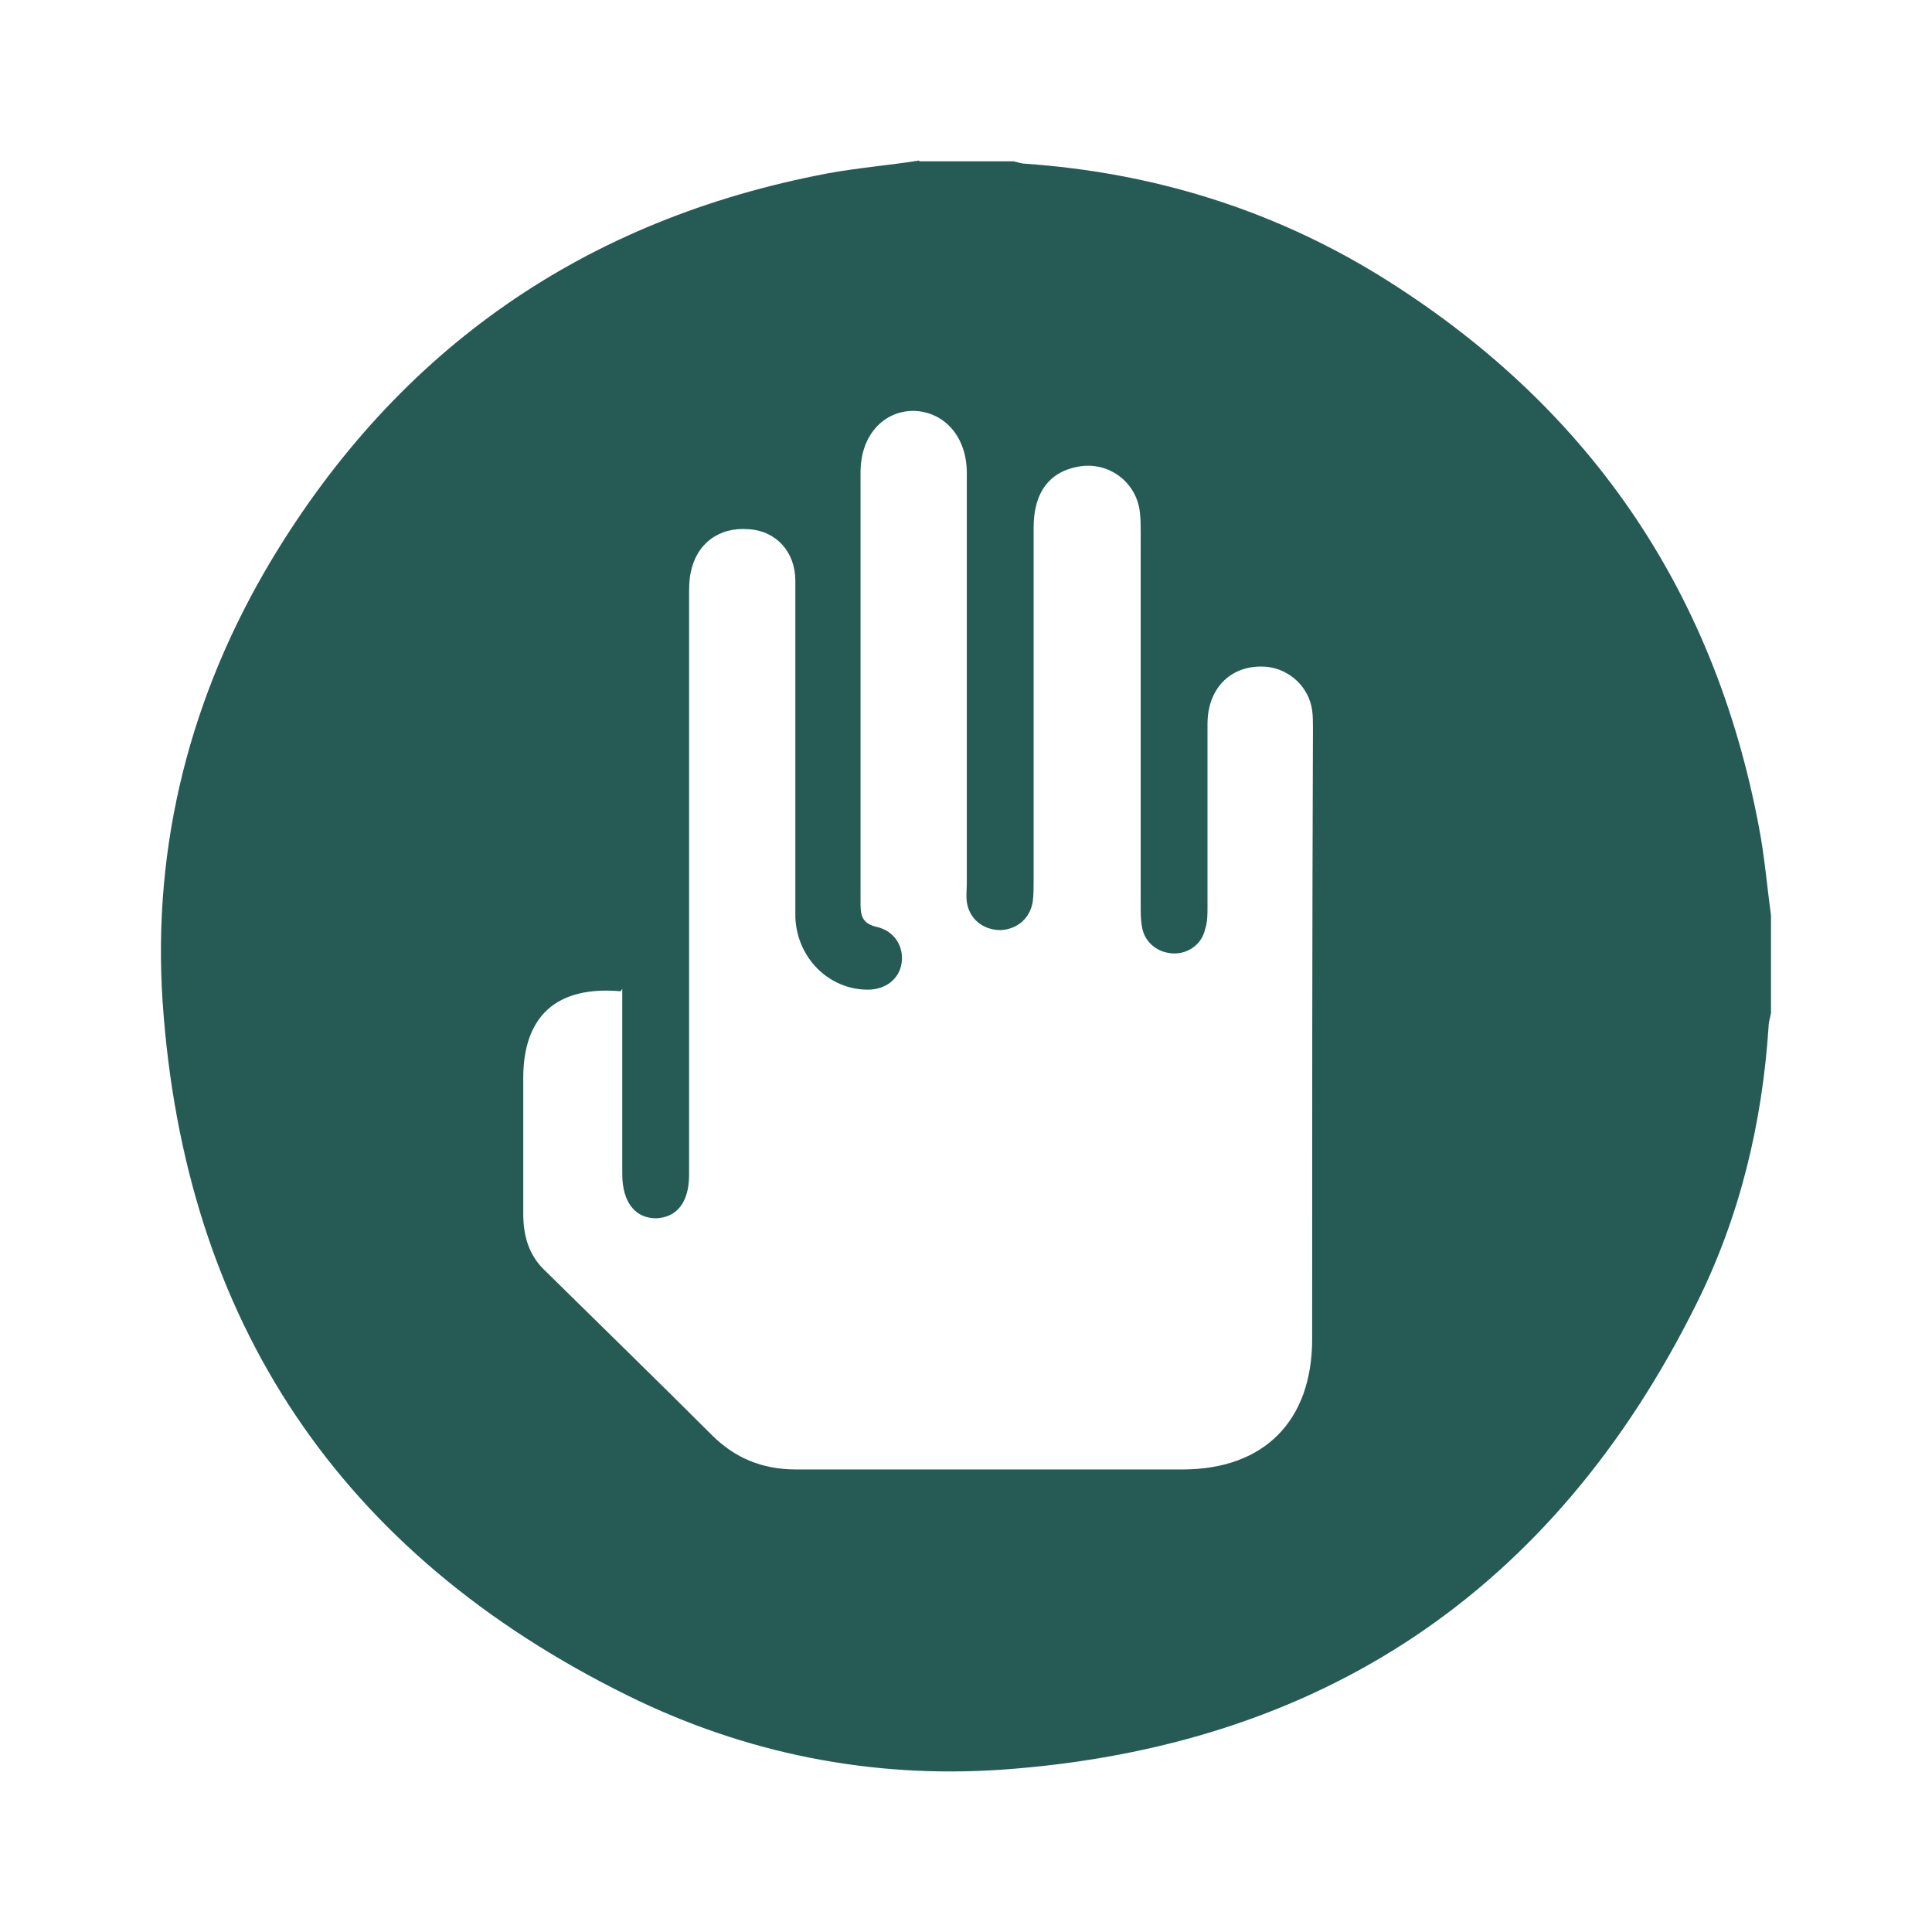 <svg width="24" height="24" viewBox="0 0 24 24" fill="none" xmlns="http://www.w3.org/2000/svg">
<path d="M11.42 2.004C11.81 2.004 12.2 2.004 12.59 2.004C12.64 2.014 12.69 2.034 12.74 2.034C14.31 2.144 15.78 2.594 17.12 3.414C19.7 5.004 21.29 7.294 21.85 10.274C21.92 10.634 21.95 11.004 22 11.374V12.584C21.99 12.644 21.97 12.694 21.97 12.754C21.89 13.964 21.61 15.124 21.07 16.204C19.3 19.764 16.41 21.704 12.44 21.984C10.82 22.094 9.26 21.784 7.8 21.064C4.23 19.304 2.29 16.414 2.02 12.444C1.89 10.484 2.37 8.624 3.38 6.944C4.96 4.324 7.27 2.724 10.28 2.154C10.66 2.084 11.04 2.054 11.42 1.994V2.004ZM7.71 12.314C6.91 12.244 6.5 12.624 6.5 13.394C6.5 13.954 6.5 14.514 6.5 15.074C6.5 15.334 6.56 15.574 6.75 15.764C7.45 16.454 8.15 17.134 8.84 17.824C9.13 18.114 9.47 18.254 9.89 18.254C11.49 18.254 13.09 18.254 14.69 18.254C15.7 18.254 16.3 17.654 16.3 16.634C16.3 14.104 16.3 11.584 16.31 9.054C16.31 8.974 16.31 8.894 16.3 8.824C16.26 8.534 16.02 8.314 15.74 8.284C15.31 8.244 15 8.534 15 8.994C15 9.754 15 10.514 15 11.274C15 11.364 15 11.454 14.97 11.544C14.93 11.724 14.77 11.844 14.59 11.844C14.4 11.844 14.23 11.724 14.19 11.534C14.17 11.444 14.17 11.344 14.17 11.244C14.17 9.704 14.17 8.164 14.17 6.614C14.17 6.534 14.17 6.444 14.16 6.364C14.12 5.994 13.78 5.734 13.41 5.794C13.04 5.854 12.84 6.114 12.84 6.554C12.84 8.014 12.84 9.484 12.84 10.944C12.84 11.024 12.84 11.114 12.83 11.194C12.8 11.404 12.64 11.544 12.43 11.554C12.21 11.554 12.04 11.414 12.01 11.204C12 11.124 12.01 11.044 12.01 10.974C12.01 9.274 12.01 7.574 12.01 5.874C12.01 5.424 11.73 5.114 11.35 5.104C10.97 5.104 10.69 5.414 10.69 5.864C10.69 7.654 10.69 9.444 10.69 11.234C10.69 11.384 10.72 11.474 10.89 11.514C11.11 11.564 11.23 11.754 11.2 11.964C11.17 12.164 11 12.294 10.78 12.294C10.3 12.294 9.9 11.904 9.88 11.394C9.88 11.204 9.88 11.004 9.88 10.804C9.88 9.604 9.88 8.404 9.88 7.214C9.88 6.854 9.64 6.594 9.3 6.574C8.93 6.544 8.65 6.754 8.58 7.114C8.56 7.204 8.56 7.304 8.56 7.404C8.56 9.804 8.56 12.194 8.56 14.594C8.56 14.934 8.41 15.124 8.15 15.134C7.89 15.134 7.73 14.934 7.73 14.584C7.73 14.274 7.73 13.974 7.73 13.664C7.73 13.214 7.73 12.754 7.73 12.284L7.71 12.314Z" fill="#265B55"/>
</svg>
